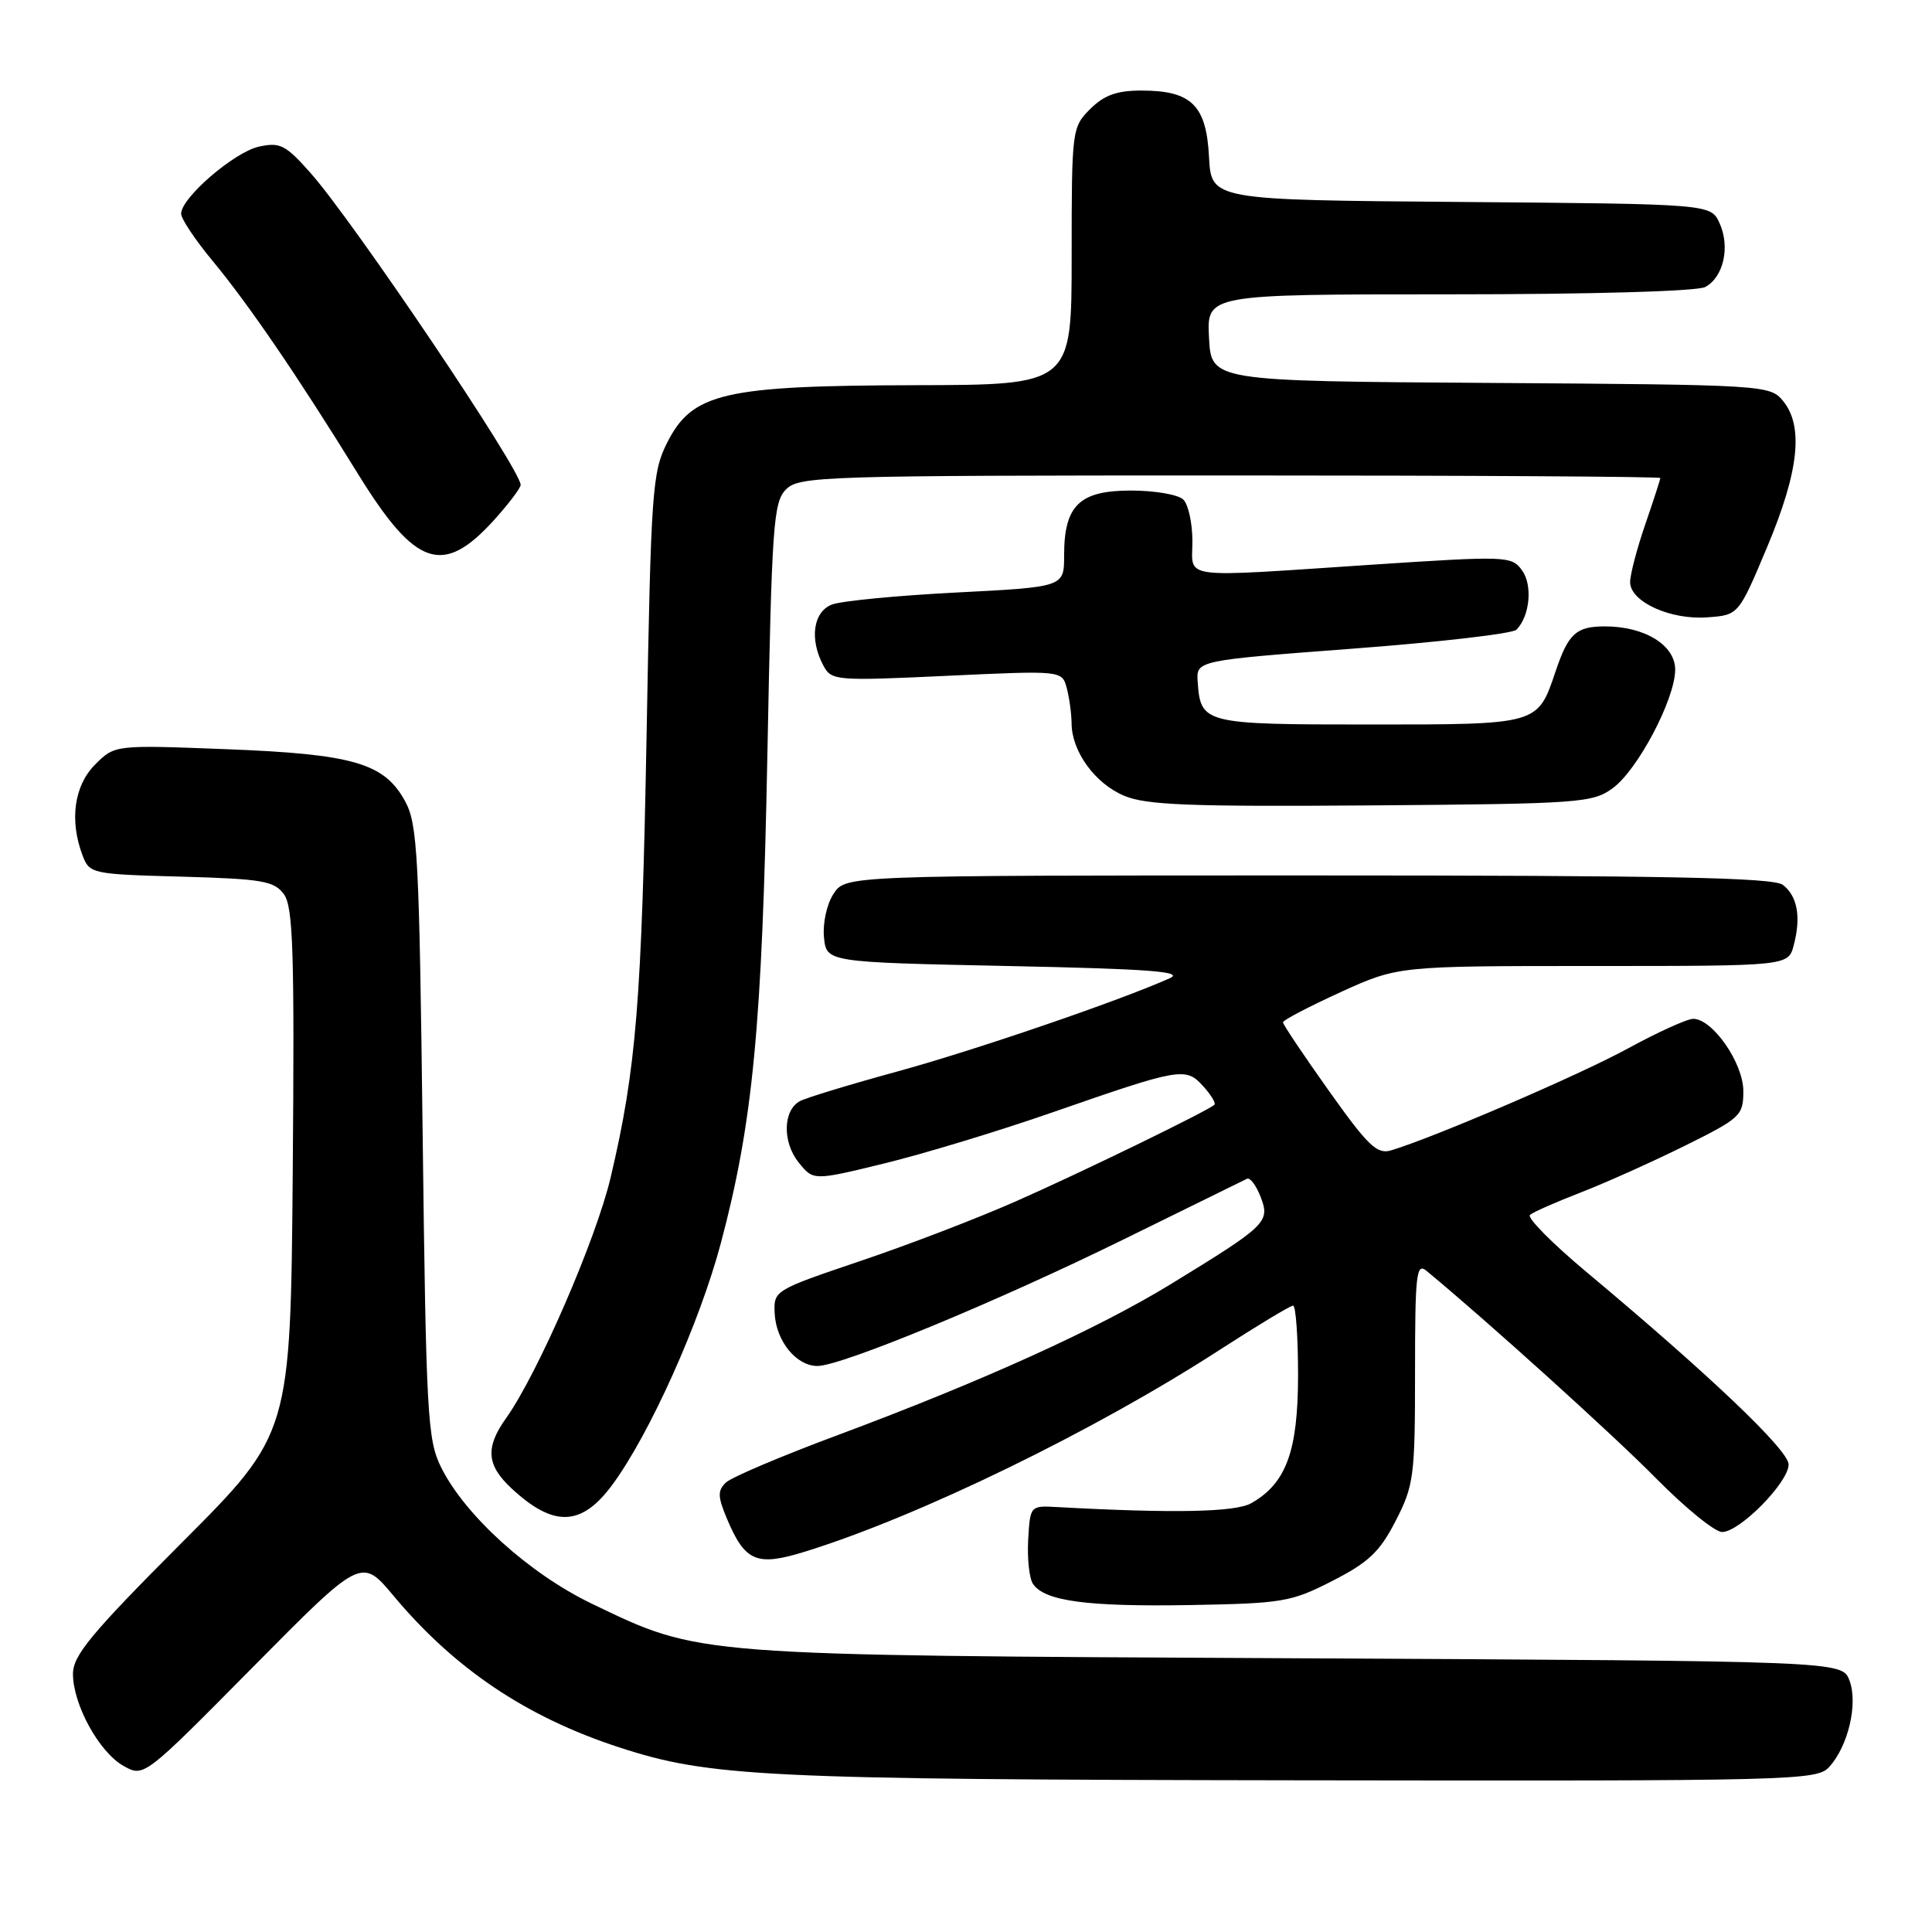 <?xml version="1.0" encoding="UTF-8" standalone="no"?>
<!DOCTYPE svg PUBLIC "-//W3C//DTD SVG 1.1//EN" "http://www.w3.org/Graphics/SVG/1.1/DTD/svg11.dtd" >
<svg xmlns="http://www.w3.org/2000/svg" xmlns:xlink="http://www.w3.org/1999/xlink" version="1.1" viewBox="0 0 256 256">
 <g >
 <path fill="currentColor"
d=" M 242.39 234.12 C 244.91 231.34 246.22 225.71 245.06 222.66 C 244.09 220.10 244.09 220.10 171.79 219.73 C 91.43 219.33 92.87 219.44 78.40 212.49 C 70.12 208.50 61.61 200.80 58.45 194.43 C 56.64 190.79 56.46 187.54 56.00 150.00 C 55.55 113.33 55.33 109.19 53.68 106.17 C 50.92 101.11 46.82 99.92 29.94 99.27 C 15.20 98.70 15.20 98.70 12.60 101.31 C 9.82 104.09 9.18 108.72 10.94 113.35 C 11.86 115.77 12.16 115.84 24.03 116.16 C 34.77 116.46 36.33 116.73 37.62 118.49 C 38.84 120.16 39.03 126.09 38.79 155.23 C 38.50 189.98 38.50 189.98 24.08 204.42 C 12.08 216.45 9.67 219.35 9.67 221.80 C 9.67 225.87 13.15 232.20 16.38 234.00 C 19.07 235.50 19.07 235.50 33.48 220.93 C 47.89 206.36 47.89 206.36 52.16 211.47 C 60.22 221.11 69.71 227.50 81.97 231.51 C 93.99 235.45 101.09 235.80 172.10 235.90 C 238.05 236.00 240.76 235.93 242.39 234.12 Z  M 176.56 209.47 C 181.36 207.02 182.83 205.62 184.94 201.51 C 187.34 196.84 187.50 195.64 187.50 181.84 C 187.50 168.88 187.67 167.28 189.00 168.38 C 197.08 175.05 213.88 190.24 219.47 195.92 C 223.31 199.81 227.23 203.00 228.19 203.00 C 230.52 203.00 237.00 196.42 237.00 194.05 C 237.00 192.15 226.51 182.17 210.23 168.56 C 205.68 164.76 202.30 161.34 202.73 160.98 C 203.15 160.61 206.20 159.27 209.50 157.99 C 212.80 156.71 218.99 153.93 223.25 151.82 C 230.65 148.15 231.00 147.82 231.00 144.57 C 231.00 140.87 226.93 135.00 224.36 135.00 C 223.56 135.00 219.66 136.77 215.70 138.93 C 209.30 142.43 190.13 150.68 184.33 152.43 C 182.47 152.99 181.28 151.85 176.08 144.53 C 172.74 139.83 170.00 135.75 170.00 135.46 C 170.00 135.18 173.43 133.39 177.62 131.47 C 185.25 128.00 185.25 128.00 211.11 128.00 C 236.96 128.00 236.96 128.00 237.68 125.25 C 238.67 121.50 238.17 118.74 236.24 117.25 C 234.98 116.28 220.83 116.00 173.33 116.00 C 112.05 116.00 112.05 116.00 110.45 118.43 C 109.56 119.79 109.00 122.32 109.18 124.18 C 109.50 127.50 109.50 127.50 133.50 128.00 C 152.36 128.39 156.96 128.74 155.00 129.62 C 148.38 132.59 129.31 139.12 119.00 141.95 C 112.67 143.68 106.83 145.46 106.00 145.90 C 103.74 147.11 103.65 151.35 105.84 154.05 C 107.78 156.45 107.78 156.45 117.14 154.17 C 122.29 152.92 132.35 149.87 139.50 147.38 C 156.47 141.48 157.12 141.37 159.43 143.93 C 160.47 145.07 161.14 146.18 160.91 146.39 C 160.02 147.21 143.22 155.39 134.61 159.18 C 129.60 161.40 120.33 164.96 114.00 167.09 C 102.57 170.96 102.50 171.00 102.65 174.06 C 102.84 177.71 105.52 181.00 108.31 181.00 C 111.50 181.00 132.18 172.45 149.00 164.17 C 157.53 159.98 164.83 156.39 165.24 156.19 C 165.65 156.00 166.46 157.09 167.05 158.62 C 168.31 161.93 167.85 162.37 155.11 170.17 C 145.38 176.12 130.15 183.02 111.00 190.16 C 103.58 192.92 96.90 195.75 96.18 196.45 C 95.08 197.50 95.10 198.30 96.27 201.11 C 98.72 206.97 100.23 207.61 106.80 205.56 C 121.85 200.88 145.08 189.57 161.59 178.88 C 166.59 175.65 170.98 173.00 171.34 173.00 C 171.70 173.00 172.00 177.16 172.00 182.25 C 171.99 192.29 170.43 196.55 165.80 199.18 C 163.70 200.38 155.48 200.54 140.00 199.69 C 136.52 199.50 136.50 199.53 136.24 204.00 C 136.10 206.47 136.38 209.11 136.86 209.85 C 138.36 212.15 143.99 212.91 157.62 212.68 C 169.98 212.46 171.08 212.28 176.56 209.47 Z  M 81.13 196.75 C 86.07 190.06 92.71 175.28 95.52 164.71 C 99.77 148.73 100.99 135.95 101.68 100.09 C 102.27 69.48 102.47 66.53 104.16 64.84 C 105.90 63.10 108.98 63.00 163.00 63.00 C 194.35 63.00 220.00 63.15 220.00 63.34 C 220.00 63.53 219.10 66.30 218.00 69.50 C 216.90 72.70 216.00 76.13 216.00 77.13 C 216.00 79.73 221.33 82.17 226.24 81.80 C 230.37 81.50 230.37 81.50 234.15 72.50 C 238.37 62.47 239.02 56.46 236.25 53.11 C 234.53 51.03 233.81 50.98 197.50 50.74 C 160.50 50.50 160.50 50.50 160.20 44.75 C 159.90 39.00 159.90 39.00 192.02 39.00 C 210.93 39.00 224.88 38.60 225.95 38.03 C 228.38 36.73 229.28 32.71 227.85 29.57 C 226.69 27.03 226.69 27.03 193.60 26.76 C 160.50 26.50 160.50 26.50 160.20 20.77 C 159.84 13.93 157.87 12.00 151.23 12.00 C 147.98 12.00 146.30 12.61 144.45 14.45 C 142.04 16.87 142.00 17.19 142.00 33.95 C 142.00 51.00 142.00 51.00 121.25 51.04 C 95.88 51.10 91.73 52.06 88.40 58.66 C 86.43 62.56 86.26 64.94 85.68 97.16 C 85.03 132.68 84.32 141.56 80.92 155.99 C 78.99 164.21 71.24 182.05 67.05 187.93 C 64.29 191.80 64.47 194.13 67.75 197.19 C 73.35 202.41 77.04 202.29 81.13 196.75 Z  M 213.68 104.45 C 216.98 102.06 221.92 92.71 221.97 88.78 C 222.01 85.51 217.96 83.00 212.67 83.00 C 208.85 83.00 207.82 83.94 206.13 88.94 C 203.73 96.06 203.95 96.00 181.47 96.00 C 159.49 96.00 159.09 95.90 158.70 90.35 C 158.50 87.52 158.50 87.52 179.26 85.95 C 190.68 85.09 200.43 83.96 200.94 83.44 C 202.73 81.61 203.10 77.52 201.67 75.56 C 200.29 73.67 199.65 73.65 181.87 74.82 C 155.85 76.54 158.00 76.82 158.00 71.70 C 158.00 69.33 157.46 66.86 156.80 66.20 C 156.14 65.54 153.02 65.00 149.86 65.00 C 143.02 65.00 141.00 66.97 141.00 73.61 C 141.00 77.78 141.00 77.78 126.75 78.51 C 118.91 78.91 111.49 79.63 110.25 80.10 C 107.75 81.05 107.23 84.69 109.10 88.19 C 110.17 90.19 110.71 90.24 125.47 89.55 C 140.72 88.84 140.72 88.84 141.35 91.17 C 141.69 92.45 141.98 94.56 141.99 95.85 C 142.01 99.57 145.09 103.82 148.95 105.44 C 151.87 106.68 157.64 106.90 181.68 106.72 C 209.30 106.51 211.01 106.39 213.68 104.45 Z  M 65.49 68.88 C 67.42 66.74 68.99 64.66 68.99 64.25 C 68.96 62.17 46.82 29.31 41.13 22.90 C 37.84 19.19 37.11 18.82 34.31 19.43 C 31.04 20.15 24.00 26.21 24.00 28.32 C 24.00 28.99 25.86 31.78 28.13 34.52 C 32.97 40.36 39.43 49.82 47.45 62.82 C 55.08 75.17 58.70 76.39 65.49 68.88 Z "/>
</g>
</svg>